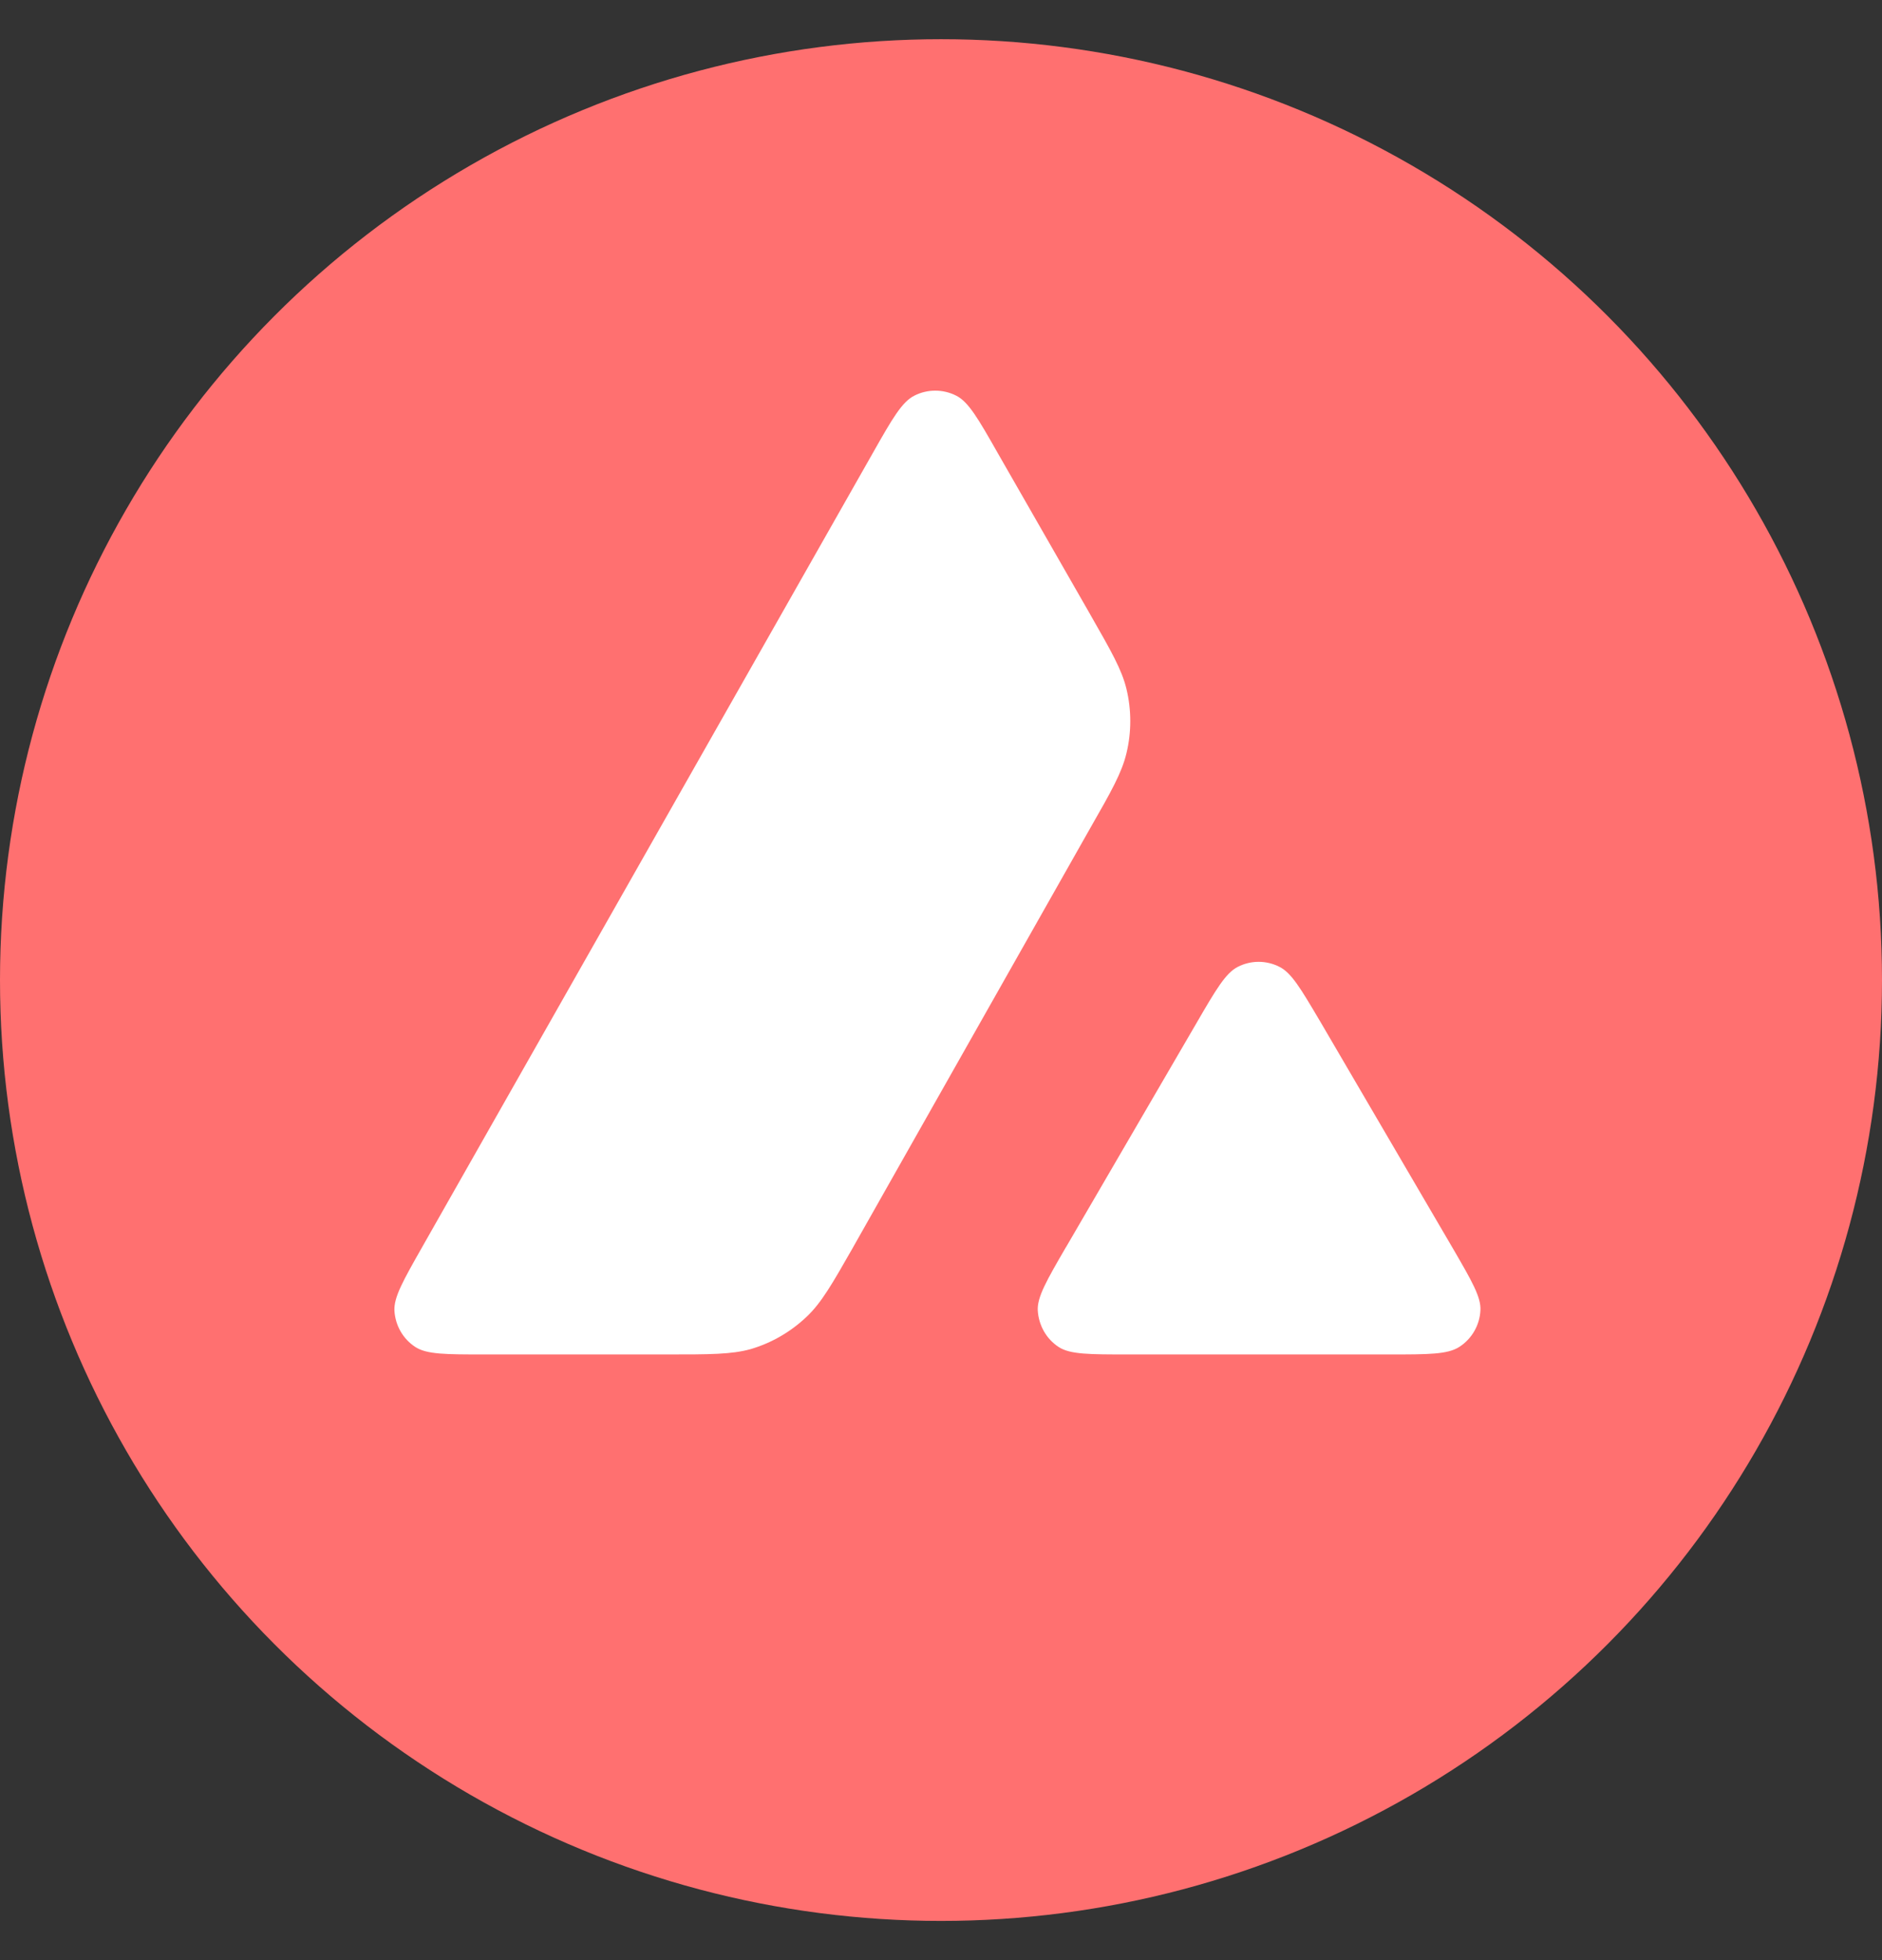 <svg width="24" height="25" viewBox="0 0 24 25" fill="none" xmlns="http://www.w3.org/2000/svg">
<rect x="0" y="0" width="24" height="25" fill="#333333" stroke="none"/>
<circle cx="12" cy="12.5" r="12" fill="#FF7070"/>
<path fill-rule="evenodd" clip-rule="evenodd" d="M8.505 17.275H6.176C5.687 17.275 5.445 17.275 5.298 17.181C5.139 17.078 5.042 16.907 5.03 16.718C5.021 16.544 5.142 16.332 5.383 15.907L11.134 5.772C11.378 5.341 11.502 5.126 11.659 5.047C11.826 4.961 12.027 4.961 12.195 5.047C12.351 5.126 12.475 5.341 12.72 5.772L13.902 7.835L13.908 7.846C14.172 8.308 14.306 8.542 14.365 8.787C14.43 9.056 14.43 9.339 14.365 9.607C14.306 9.855 14.173 10.091 13.905 10.559L10.884 15.899L10.877 15.912C10.611 16.378 10.476 16.614 10.289 16.792C10.085 16.986 9.841 17.128 9.573 17.207C9.328 17.275 9.054 17.275 8.505 17.275ZM14.386 17.275H17.724C18.216 17.275 18.463 17.275 18.611 17.178C18.77 17.075 18.87 16.901 18.879 16.712C18.888 16.544 18.77 16.34 18.538 15.94C18.53 15.927 18.522 15.913 18.514 15.899L16.842 13.039L16.823 13.007C16.588 12.61 16.47 12.409 16.317 12.332C16.149 12.246 15.952 12.246 15.784 12.332C15.63 12.411 15.507 12.62 15.262 13.042L13.597 15.902L13.591 15.911C13.347 16.332 13.225 16.543 13.234 16.715C13.246 16.904 13.343 17.078 13.502 17.181C13.647 17.275 13.894 17.275 14.386 17.275Z" fill="white"/>
</svg>
